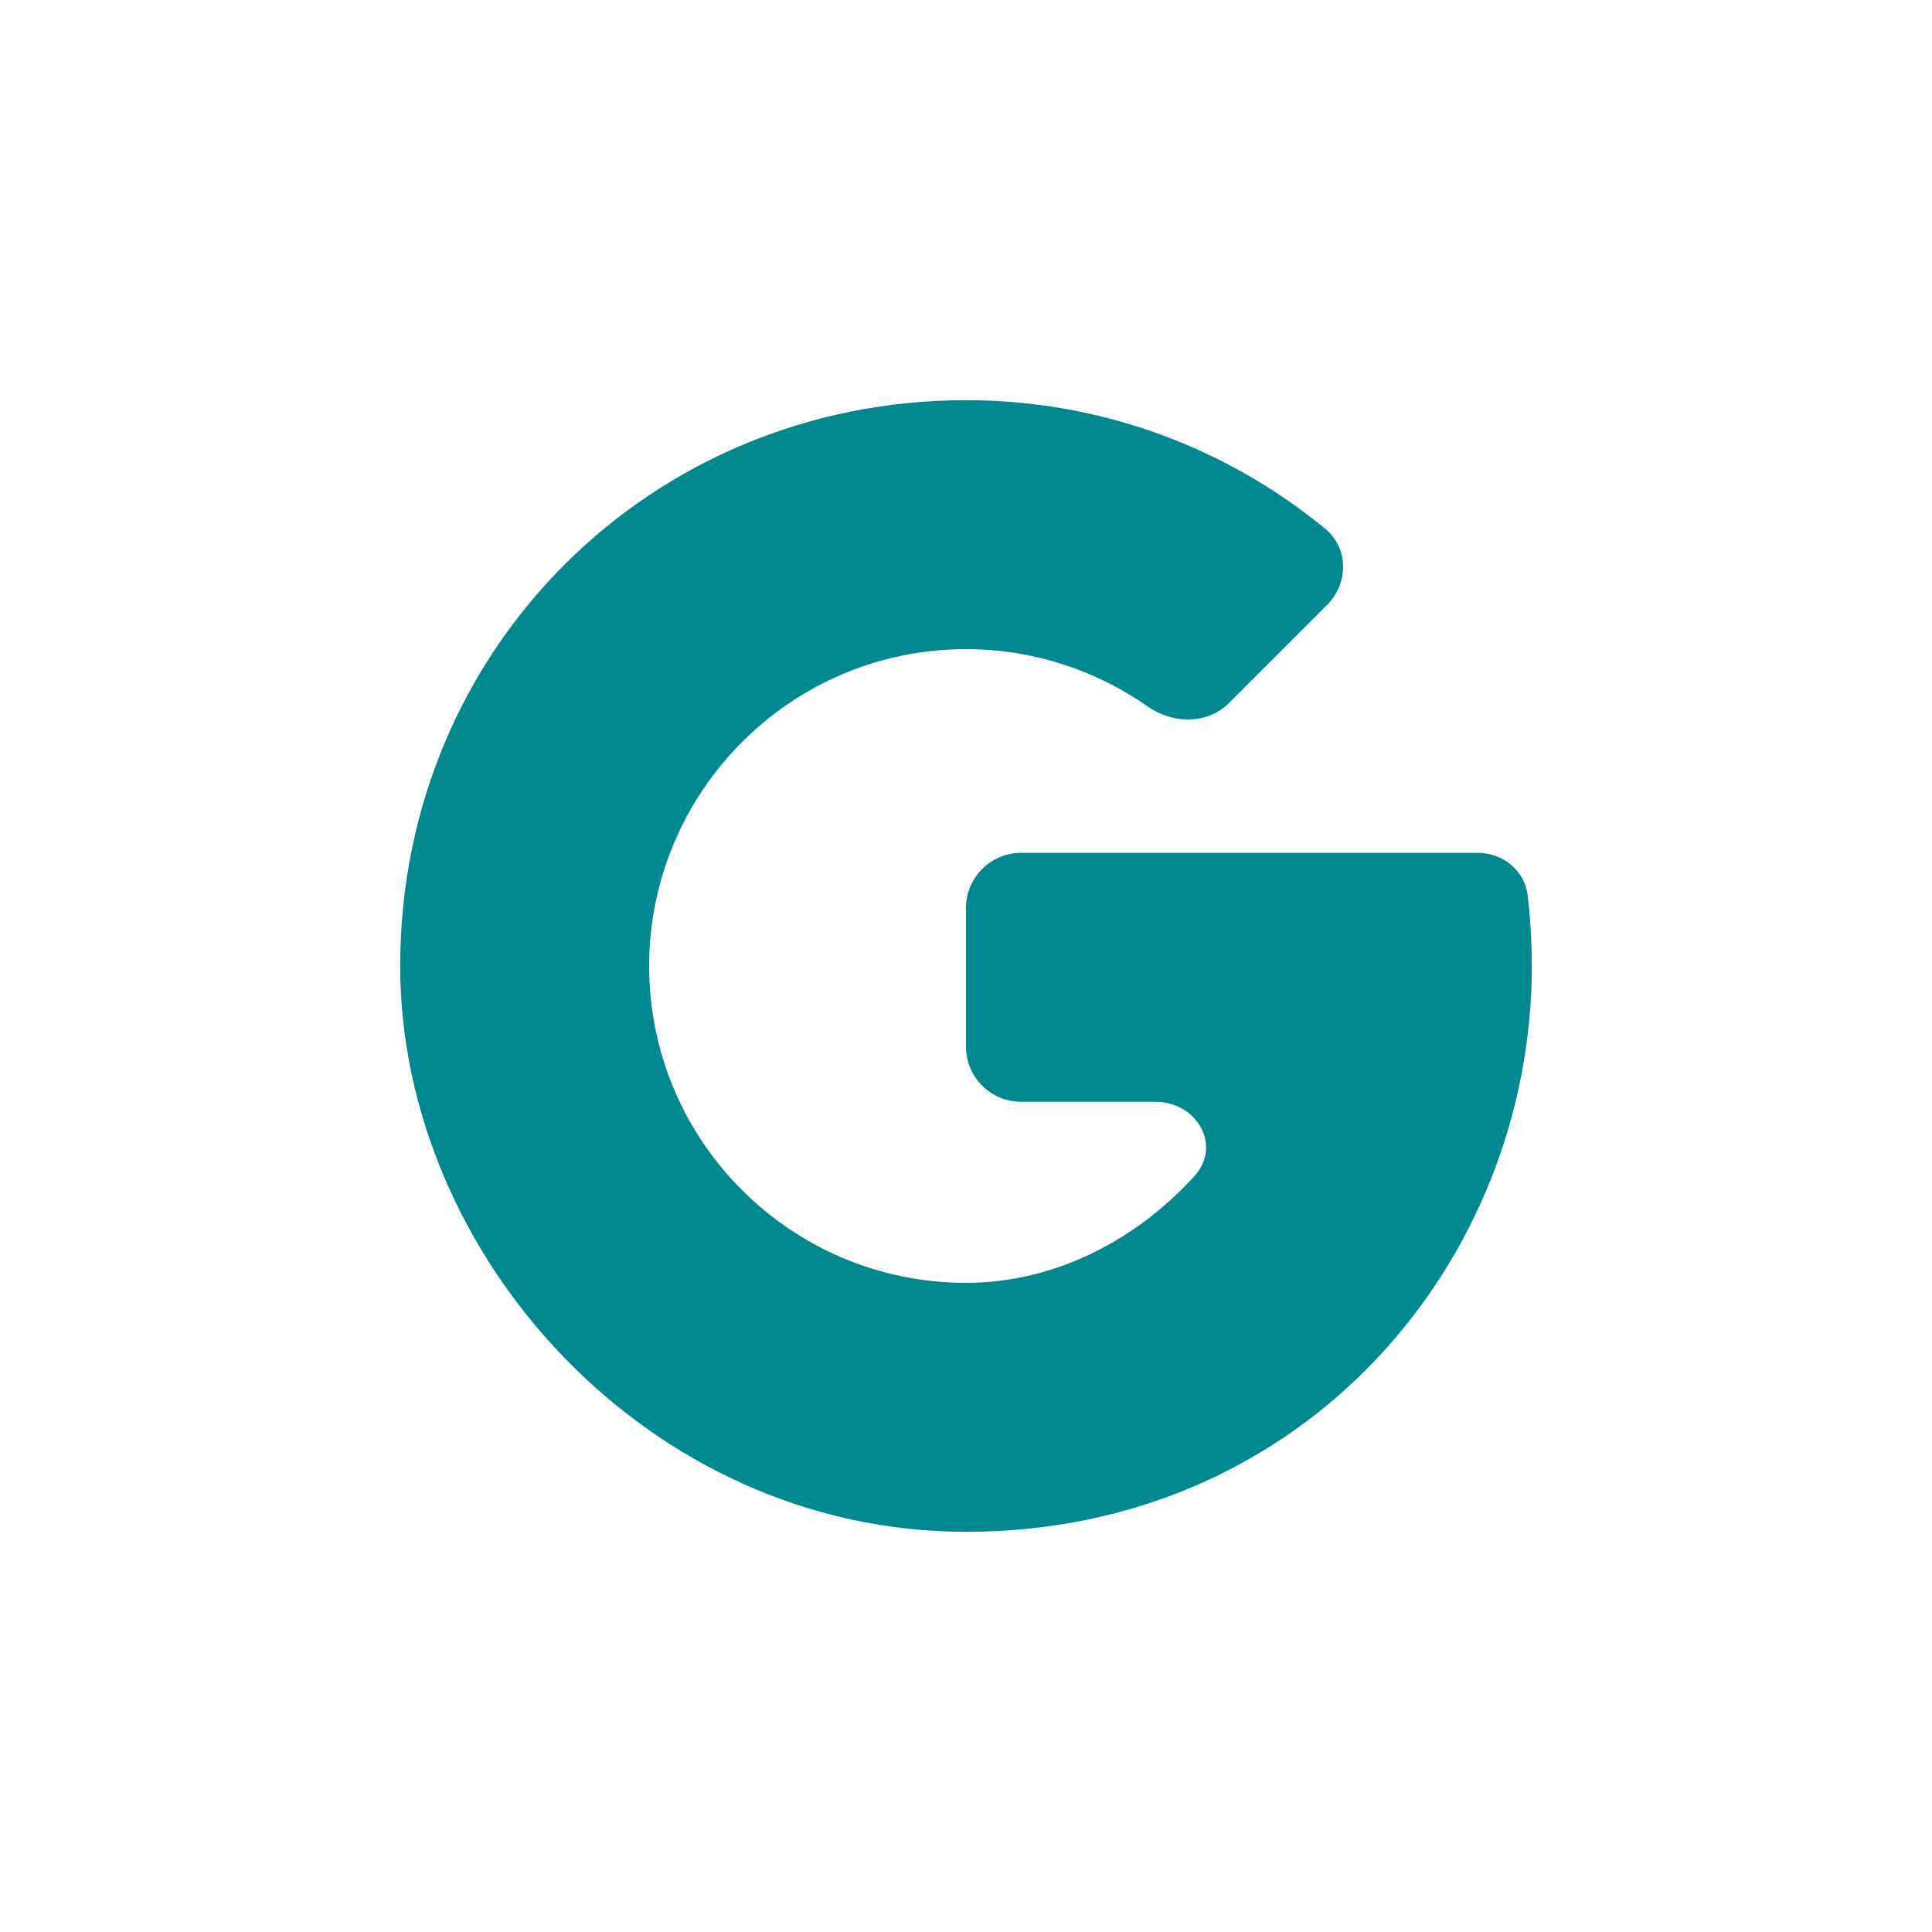 <svg width="70" height="70" viewBox="0 0 70 70" fill="none" xmlns="http://www.w3.org/2000/svg">
<rect x="0" y="0" width="70" height="70" fill="#333333" stroke="none"/>
<g clip-path="url(#clip0_1_8666)">
<rect width="70" height="70" fill="white"/>
<path d="M53.529 30.9C54.446 30.9 55.239 31.528 55.349 32.439C55.431 33.116 55.5 33.989 55.5 35C55.5 45.66 47.3 55.5 35 55.5C23.52 55.5 14.5 45.507 14.5 35C14.5 23.52 23.576 14.5 35 14.5C39.939 14.5 44.478 16.249 48.017 19.159C48.87 19.861 48.864 21.136 48.083 21.917L44.529 25.471C43.749 26.251 42.493 26.235 41.59 25.602C39.722 24.291 37.449 23.52 35 23.52C28.618 23.52 23.52 28.719 23.52 35C23.52 41.339 28.661 46.48 35 46.48C38.247 46.48 41.184 44.907 43.272 42.619C44.286 41.508 43.364 39.92 41.861 39.92H37C35.895 39.92 35 39.025 35 37.92V32.9C35 31.795 35.895 30.9 37 30.9H53.529Z" fill="#008891"/>
</g>
<defs>
<clipPath id="clip0_1_8666">
<rect width="70" height="70" fill="white"/>
</clipPath>
</defs>
</svg>

